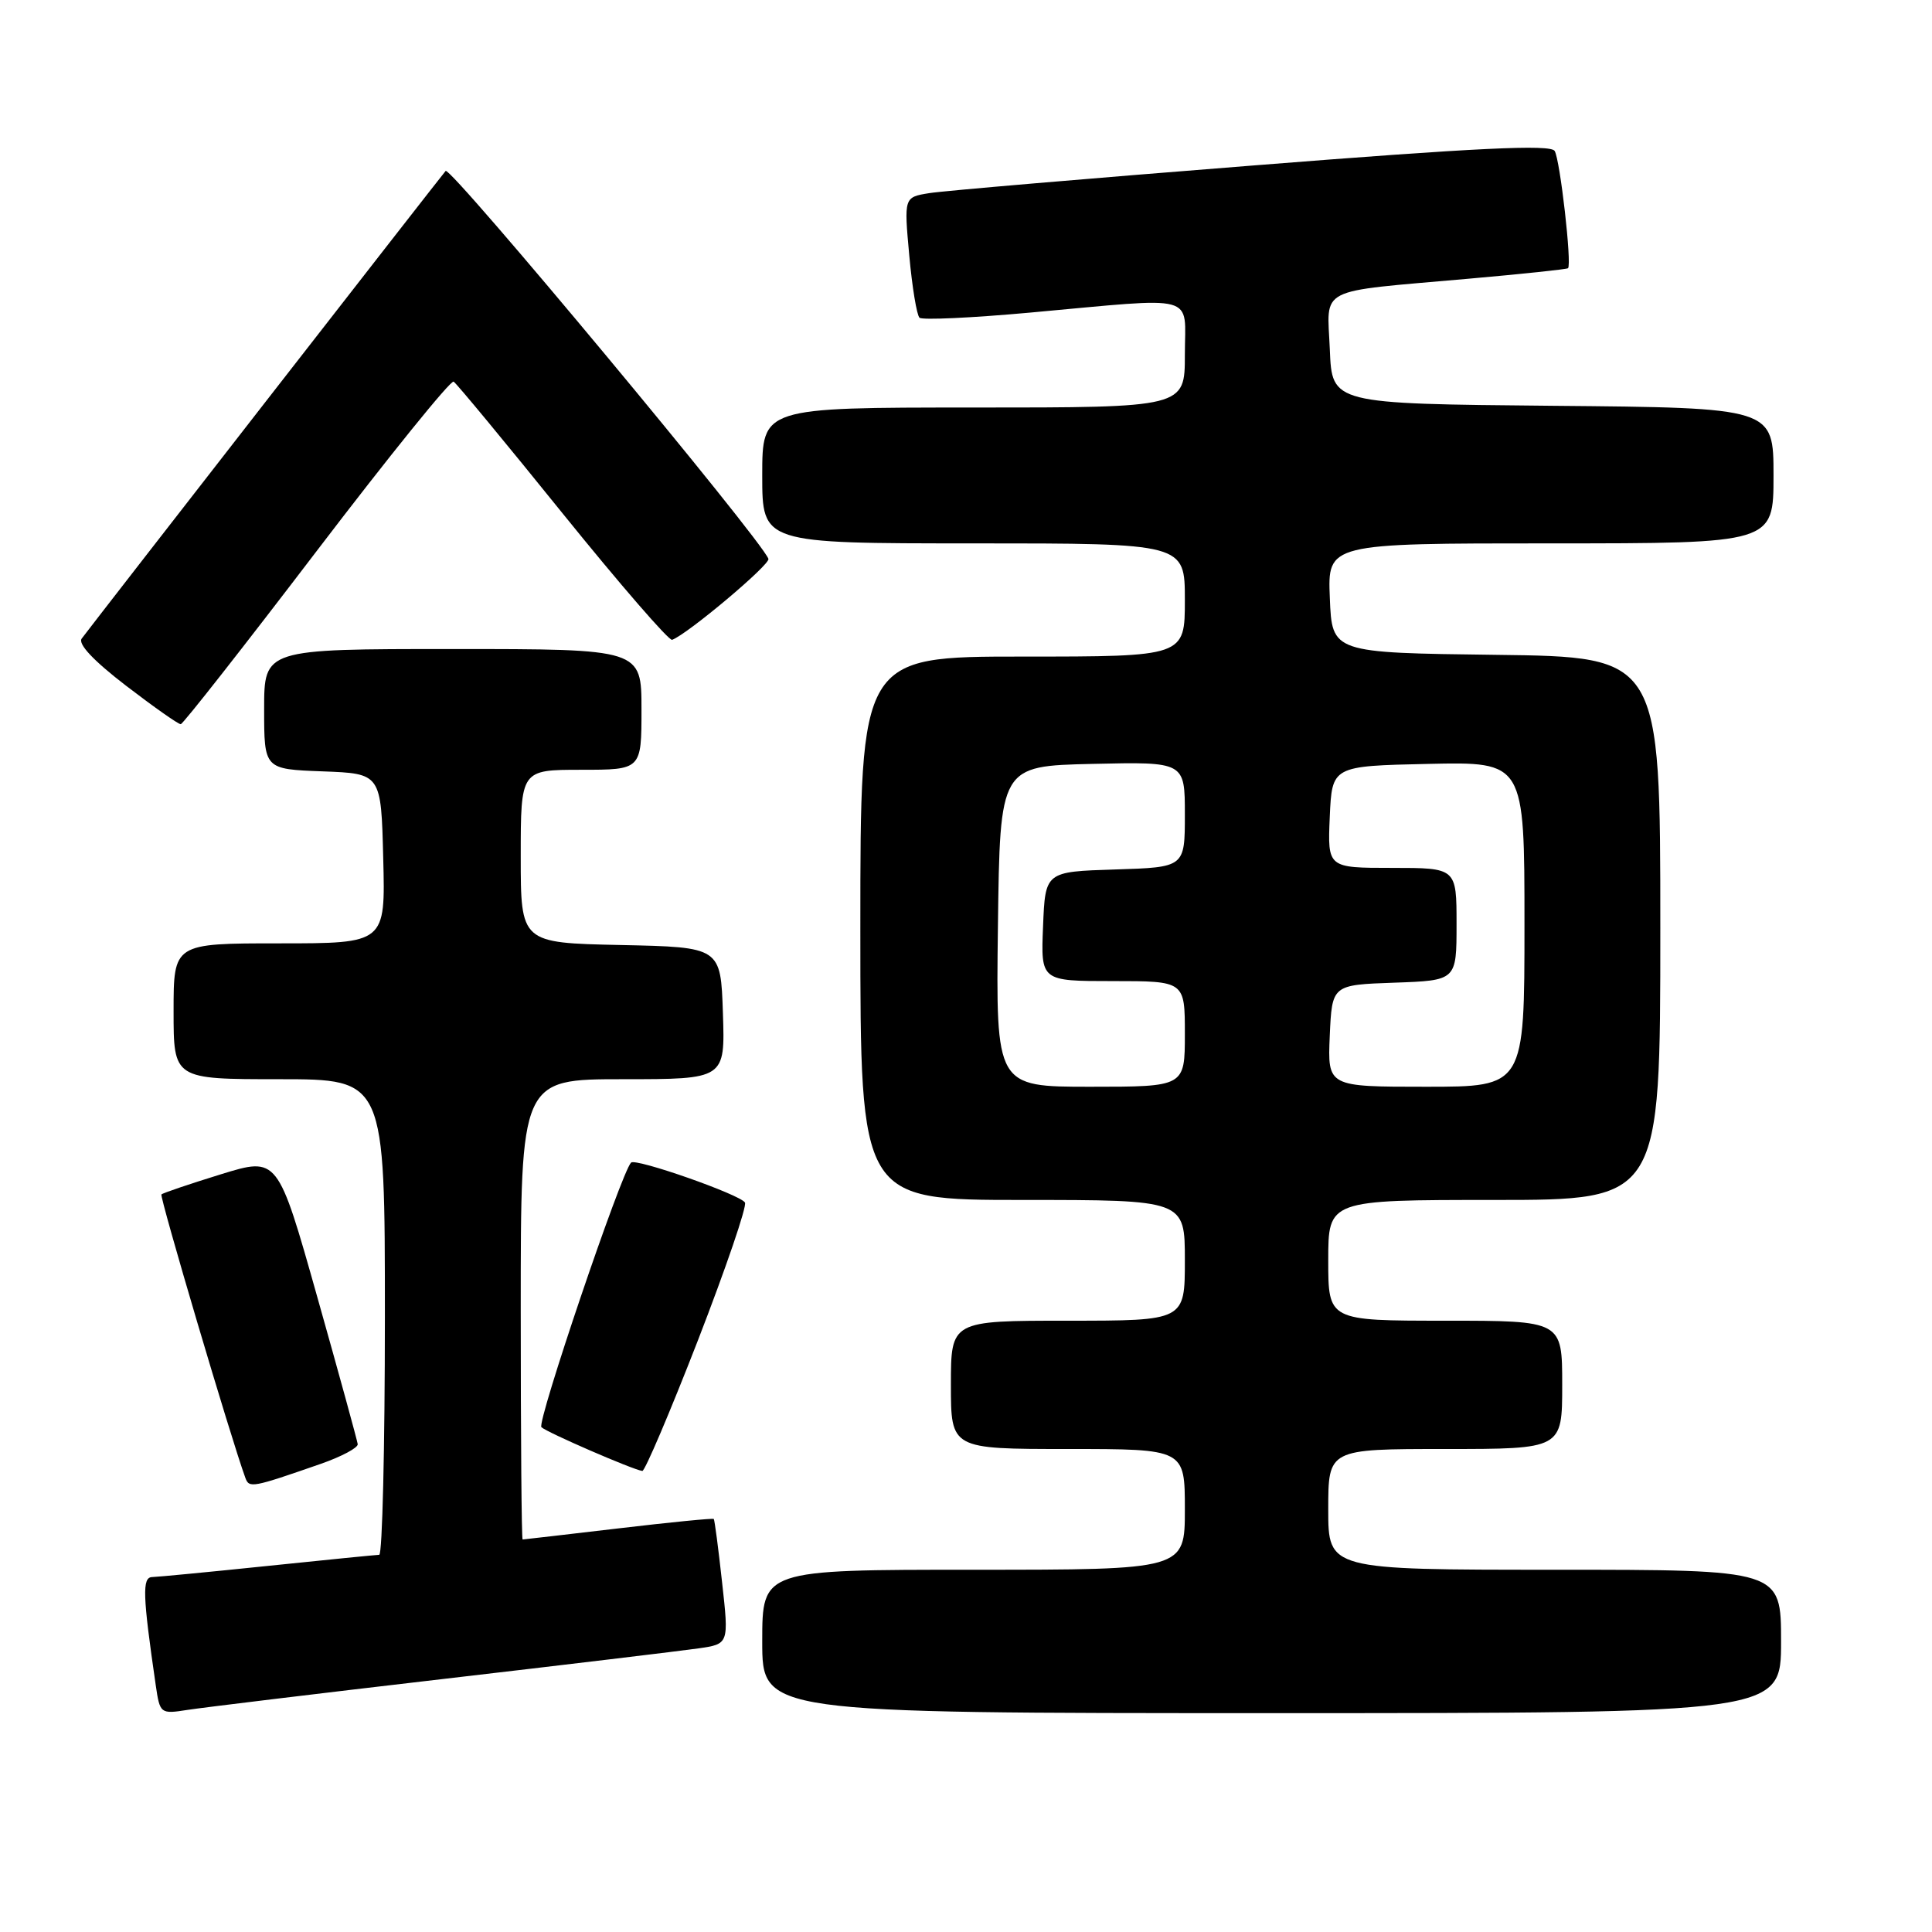 <?xml version="1.0" encoding="UTF-8" standalone="no"?>
<!DOCTYPE svg PUBLIC "-//W3C//DTD SVG 1.1//EN" "http://www.w3.org/Graphics/SVG/1.1/DTD/svg11.dtd" >
<svg xmlns="http://www.w3.org/2000/svg" xmlns:xlink="http://www.w3.org/1999/xlink" version="1.1" viewBox="0 0 256 256">
 <g >
 <path fill="currentColor"
d=" M 58.50 222.50 C 75.00 220.58 90.32 218.74 92.54 218.42 C 96.59 217.84 96.59 217.84 95.68 209.67 C 95.19 205.18 94.69 201.40 94.58 201.27 C 94.47 201.15 88.78 201.71 81.94 202.52 C 75.10 203.32 69.39 203.99 69.25 203.99 C 69.11 204.00 69.00 190.28 69.00 173.50 C 69.00 143.00 69.00 143.00 82.54 143.00 C 96.08 143.00 96.08 143.00 95.79 134.25 C 95.50 125.50 95.50 125.50 82.25 125.22 C 69.00 124.94 69.00 124.94 69.00 113.47 C 69.00 102.00 69.00 102.00 77.00 102.00 C 85.00 102.00 85.00 102.00 85.00 94.00 C 85.00 86.00 85.00 86.00 60.00 86.00 C 35.00 86.00 35.00 86.00 35.00 93.96 C 35.00 101.92 35.00 101.92 42.75 102.21 C 50.50 102.50 50.50 102.50 50.78 113.75 C 51.07 125.00 51.07 125.00 37.03 125.00 C 23.00 125.00 23.00 125.00 23.00 134.00 C 23.00 143.00 23.00 143.00 37.00 143.00 C 51.00 143.00 51.00 143.00 51.00 174.50 C 51.00 191.82 50.66 206.01 50.25 206.02 C 49.84 206.03 43.20 206.69 35.50 207.49 C 27.80 208.29 20.90 208.95 20.16 208.97 C 18.82 209.00 18.90 211.37 20.64 223.32 C 21.19 227.08 21.26 227.13 24.85 226.57 C 26.86 226.26 42.00 224.42 58.50 222.50 Z  M 236.00 217.50 C 236.00 208.00 236.00 208.00 206.00 208.00 C 176.00 208.00 176.00 208.00 176.00 200.00 C 176.00 192.00 176.00 192.00 191.50 192.00 C 207.00 192.00 207.00 192.00 207.00 183.50 C 207.00 175.00 207.00 175.00 191.50 175.00 C 176.00 175.00 176.00 175.00 176.00 167.00 C 176.00 159.00 176.00 159.00 198.00 159.00 C 220.00 159.00 220.00 159.00 220.00 123.02 C 220.00 87.04 220.00 87.04 198.25 86.77 C 176.50 86.50 176.50 86.50 176.21 79.25 C 175.91 72.00 175.91 72.00 205.46 72.00 C 235.00 72.00 235.00 72.00 235.00 63.02 C 235.00 54.03 235.00 54.03 205.75 53.77 C 176.50 53.50 176.50 53.50 176.21 46.34 C 175.86 37.89 174.22 38.74 194.50 36.94 C 201.65 36.31 207.62 35.68 207.77 35.54 C 208.30 35.05 206.72 21.16 206.00 20.00 C 205.45 19.11 195.75 19.57 165.89 21.94 C 144.22 23.65 124.99 25.29 123.14 25.59 C 119.78 26.13 119.78 26.13 120.48 33.82 C 120.86 38.04 121.48 41.77 121.84 42.10 C 122.20 42.43 128.80 42.12 136.50 41.42 C 159.07 39.37 157.00 38.81 157.00 47.00 C 157.00 54.00 157.00 54.00 129.00 54.00 C 101.00 54.00 101.00 54.00 101.00 63.00 C 101.00 72.00 101.00 72.00 129.00 72.00 C 157.00 72.00 157.00 72.00 157.00 79.50 C 157.00 87.00 157.00 87.00 135.50 87.00 C 114.00 87.00 114.00 87.00 114.00 123.00 C 114.00 159.00 114.00 159.00 135.50 159.00 C 157.00 159.00 157.00 159.00 157.00 167.00 C 157.00 175.00 157.00 175.00 141.50 175.00 C 126.00 175.00 126.00 175.00 126.00 183.50 C 126.00 192.00 126.00 192.00 141.50 192.00 C 157.00 192.00 157.00 192.00 157.00 200.00 C 157.00 208.00 157.00 208.00 129.00 208.00 C 101.00 208.00 101.00 208.00 101.00 217.50 C 101.00 227.00 101.00 227.00 168.50 227.00 C 236.00 227.00 236.00 227.00 236.00 217.50 Z  M 42.50 193.97 C 45.25 193.01 47.45 191.84 47.40 191.36 C 47.34 190.89 44.94 182.13 42.05 171.89 C 36.80 153.28 36.80 153.28 29.27 155.60 C 25.13 156.88 21.58 158.08 21.39 158.27 C 21.12 158.55 30.59 190.57 32.51 195.82 C 33.02 197.21 33.39 197.14 42.50 193.97 Z  M 92.48 177.60 C 96.19 168.02 99.00 159.81 98.71 159.34 C 98.06 158.28 84.23 153.43 83.62 154.05 C 82.32 155.36 71.10 188.49 71.74 189.11 C 72.46 189.80 83.81 194.73 85.11 194.91 C 85.44 194.96 88.76 187.17 92.48 177.60 Z  M 41.95 73.03 C 51.55 60.44 59.72 50.33 60.11 50.57 C 60.49 50.80 66.99 58.66 74.55 68.03 C 82.12 77.40 88.65 84.94 89.06 84.78 C 91.13 84.01 102.09 74.79 101.82 74.05 C 100.84 71.42 59.67 21.95 59.05 22.65 C 58.41 23.38 13.16 81.52 10.83 84.61 C 10.29 85.32 12.39 87.55 16.70 90.86 C 20.38 93.68 23.64 95.98 23.95 95.96 C 24.25 95.94 32.35 85.62 41.95 73.03 Z  M 132.23 122.75 C 132.50 101.50 132.50 101.50 144.75 101.22 C 157.00 100.94 157.00 100.94 157.00 107.93 C 157.00 114.92 157.00 114.92 147.75 115.21 C 138.50 115.50 138.50 115.50 138.21 122.75 C 137.91 130.00 137.91 130.00 147.46 130.00 C 157.00 130.00 157.00 130.00 157.00 137.00 C 157.00 144.00 157.00 144.00 144.48 144.00 C 131.96 144.00 131.96 144.00 132.23 122.75 Z  M 176.20 137.25 C 176.50 130.50 176.50 130.50 184.75 130.21 C 193.00 129.92 193.00 129.92 193.00 122.46 C 193.00 115.00 193.00 115.00 184.45 115.00 C 175.91 115.00 175.91 115.00 176.20 108.25 C 176.50 101.50 176.50 101.50 189.25 101.22 C 202.00 100.94 202.00 100.94 202.00 122.47 C 202.00 144.00 202.00 144.00 188.95 144.00 C 175.91 144.00 175.91 144.00 176.20 137.25 Z "/>
</g>
</svg>